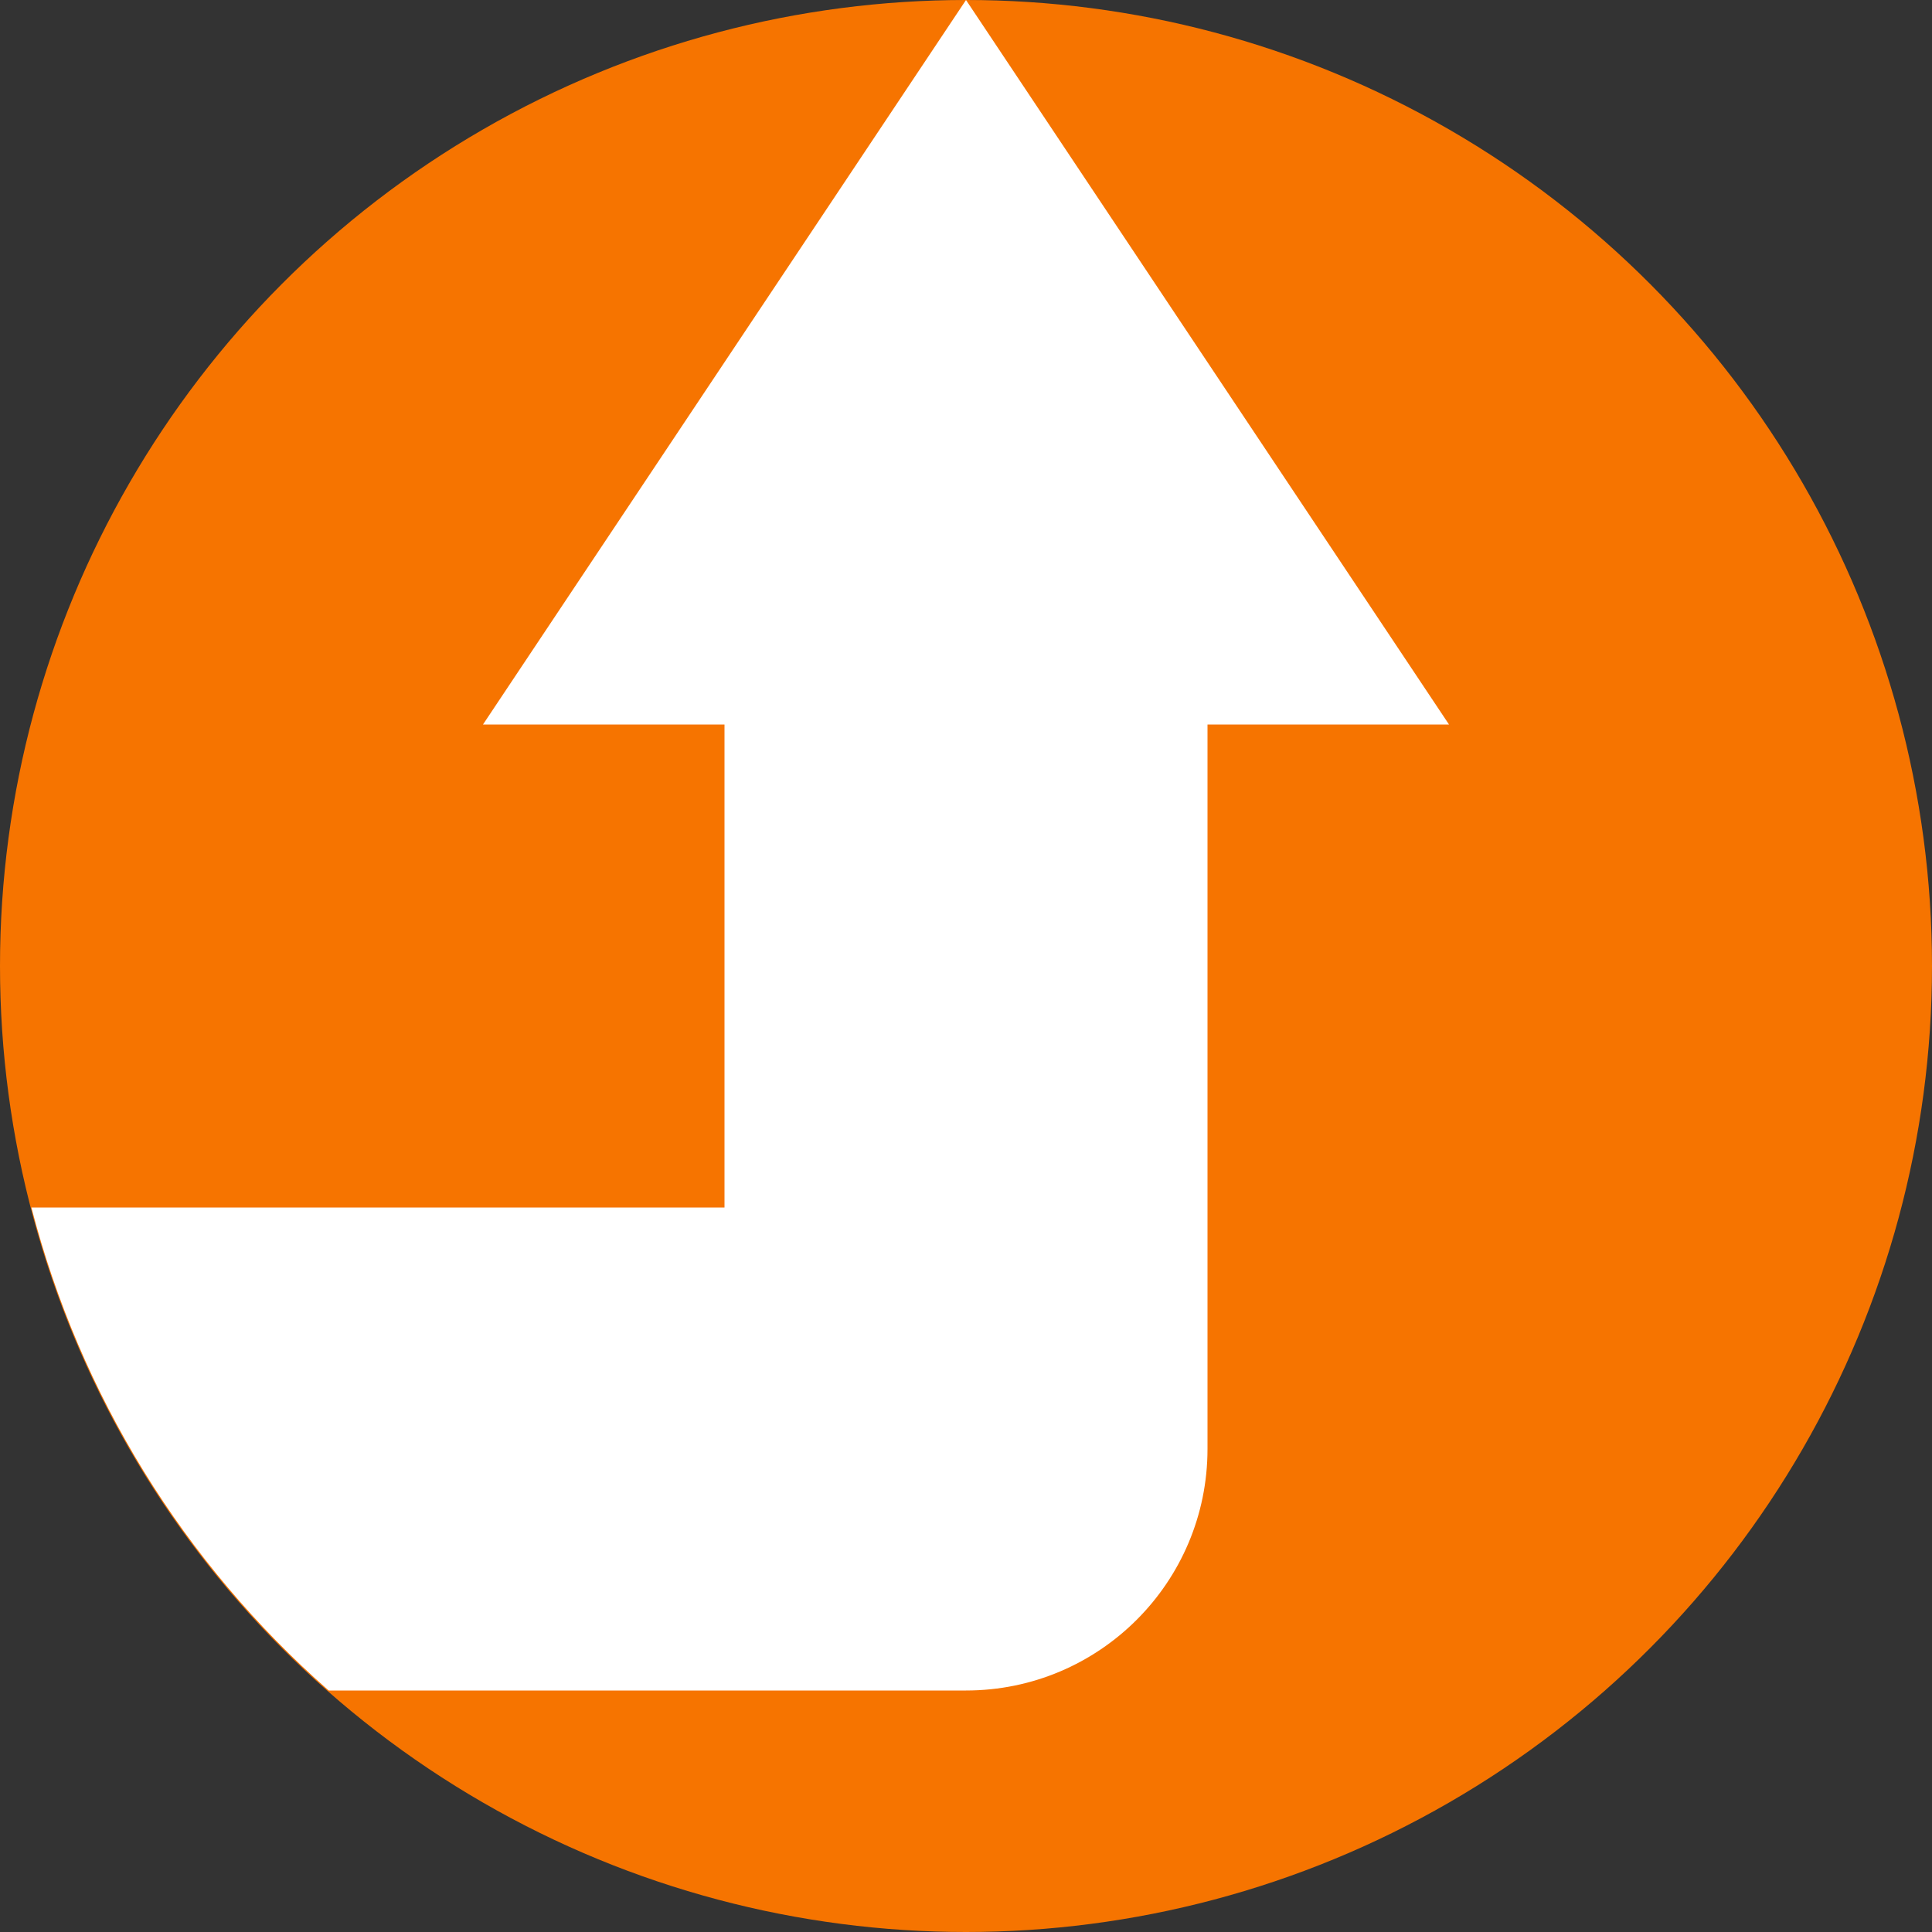 <?xml version="1.0" encoding="UTF-8"?>
<svg xmlns:dc="http://purl.org/dc/elements/1.1/" xmlns:cc="http://creativecommons.org/ns#" xmlns:rdf="http://www.w3.org/1999/02/22-rdf-syntax-ns#" xmlns:svg="http://www.w3.org/2000/svg" xmlns="http://www.w3.org/2000/svg" xmlns:sodipodi="http://sodipodi.sourceforge.net/DTD/sodipodi-0.dtd" xmlns:inkscape="http://www.inkscape.org/namespaces/inkscape" viewBox="0 0 8 8" version="1.1" id="svg7" sodipodi:docname="vcs-locally-modified-unstaged.svg" inkscape:version="0.92.3 (2405546, 2018-03-11)">
<rect x="0" y="0" width="8" height="8" fill="#333333" stroke="none"/>
<defs id="defs11"/>
<namedview pagecolor="#ffffff" bordercolor="#666666" borderopacity="1" objecttolerance="10" gridtolerance="10" guidetolerance="10" inkscape:pageopacity="0" inkscape:pageshadow="2" inkscape:window-width="1860" inkscape:window-height="1049" id="namedview9" showgrid="false" inkscape:window-x="60" inkscape:window-y="0" inkscape:window-maximized="1" inkscape:current-layer="svg7" showborder="false"/>

<circle style="fill:#f67400;fill-opacity:1;stroke:none"  cx="4" cy="4" r="4" id="circle3"/>
<path d="M 4,0 2,3 H 3 V 5 H 0.13 C 0.331,5.775 0.76,6.472 1.361,7 H 4 C 4.552,7 5,6.552 5,6 V 3 h 1 z" id="path5" inkscape:connector-curvature="0" style="fill:#ffffff" sodipodi:nodetypes="ccccccssccc"/>
</svg>
